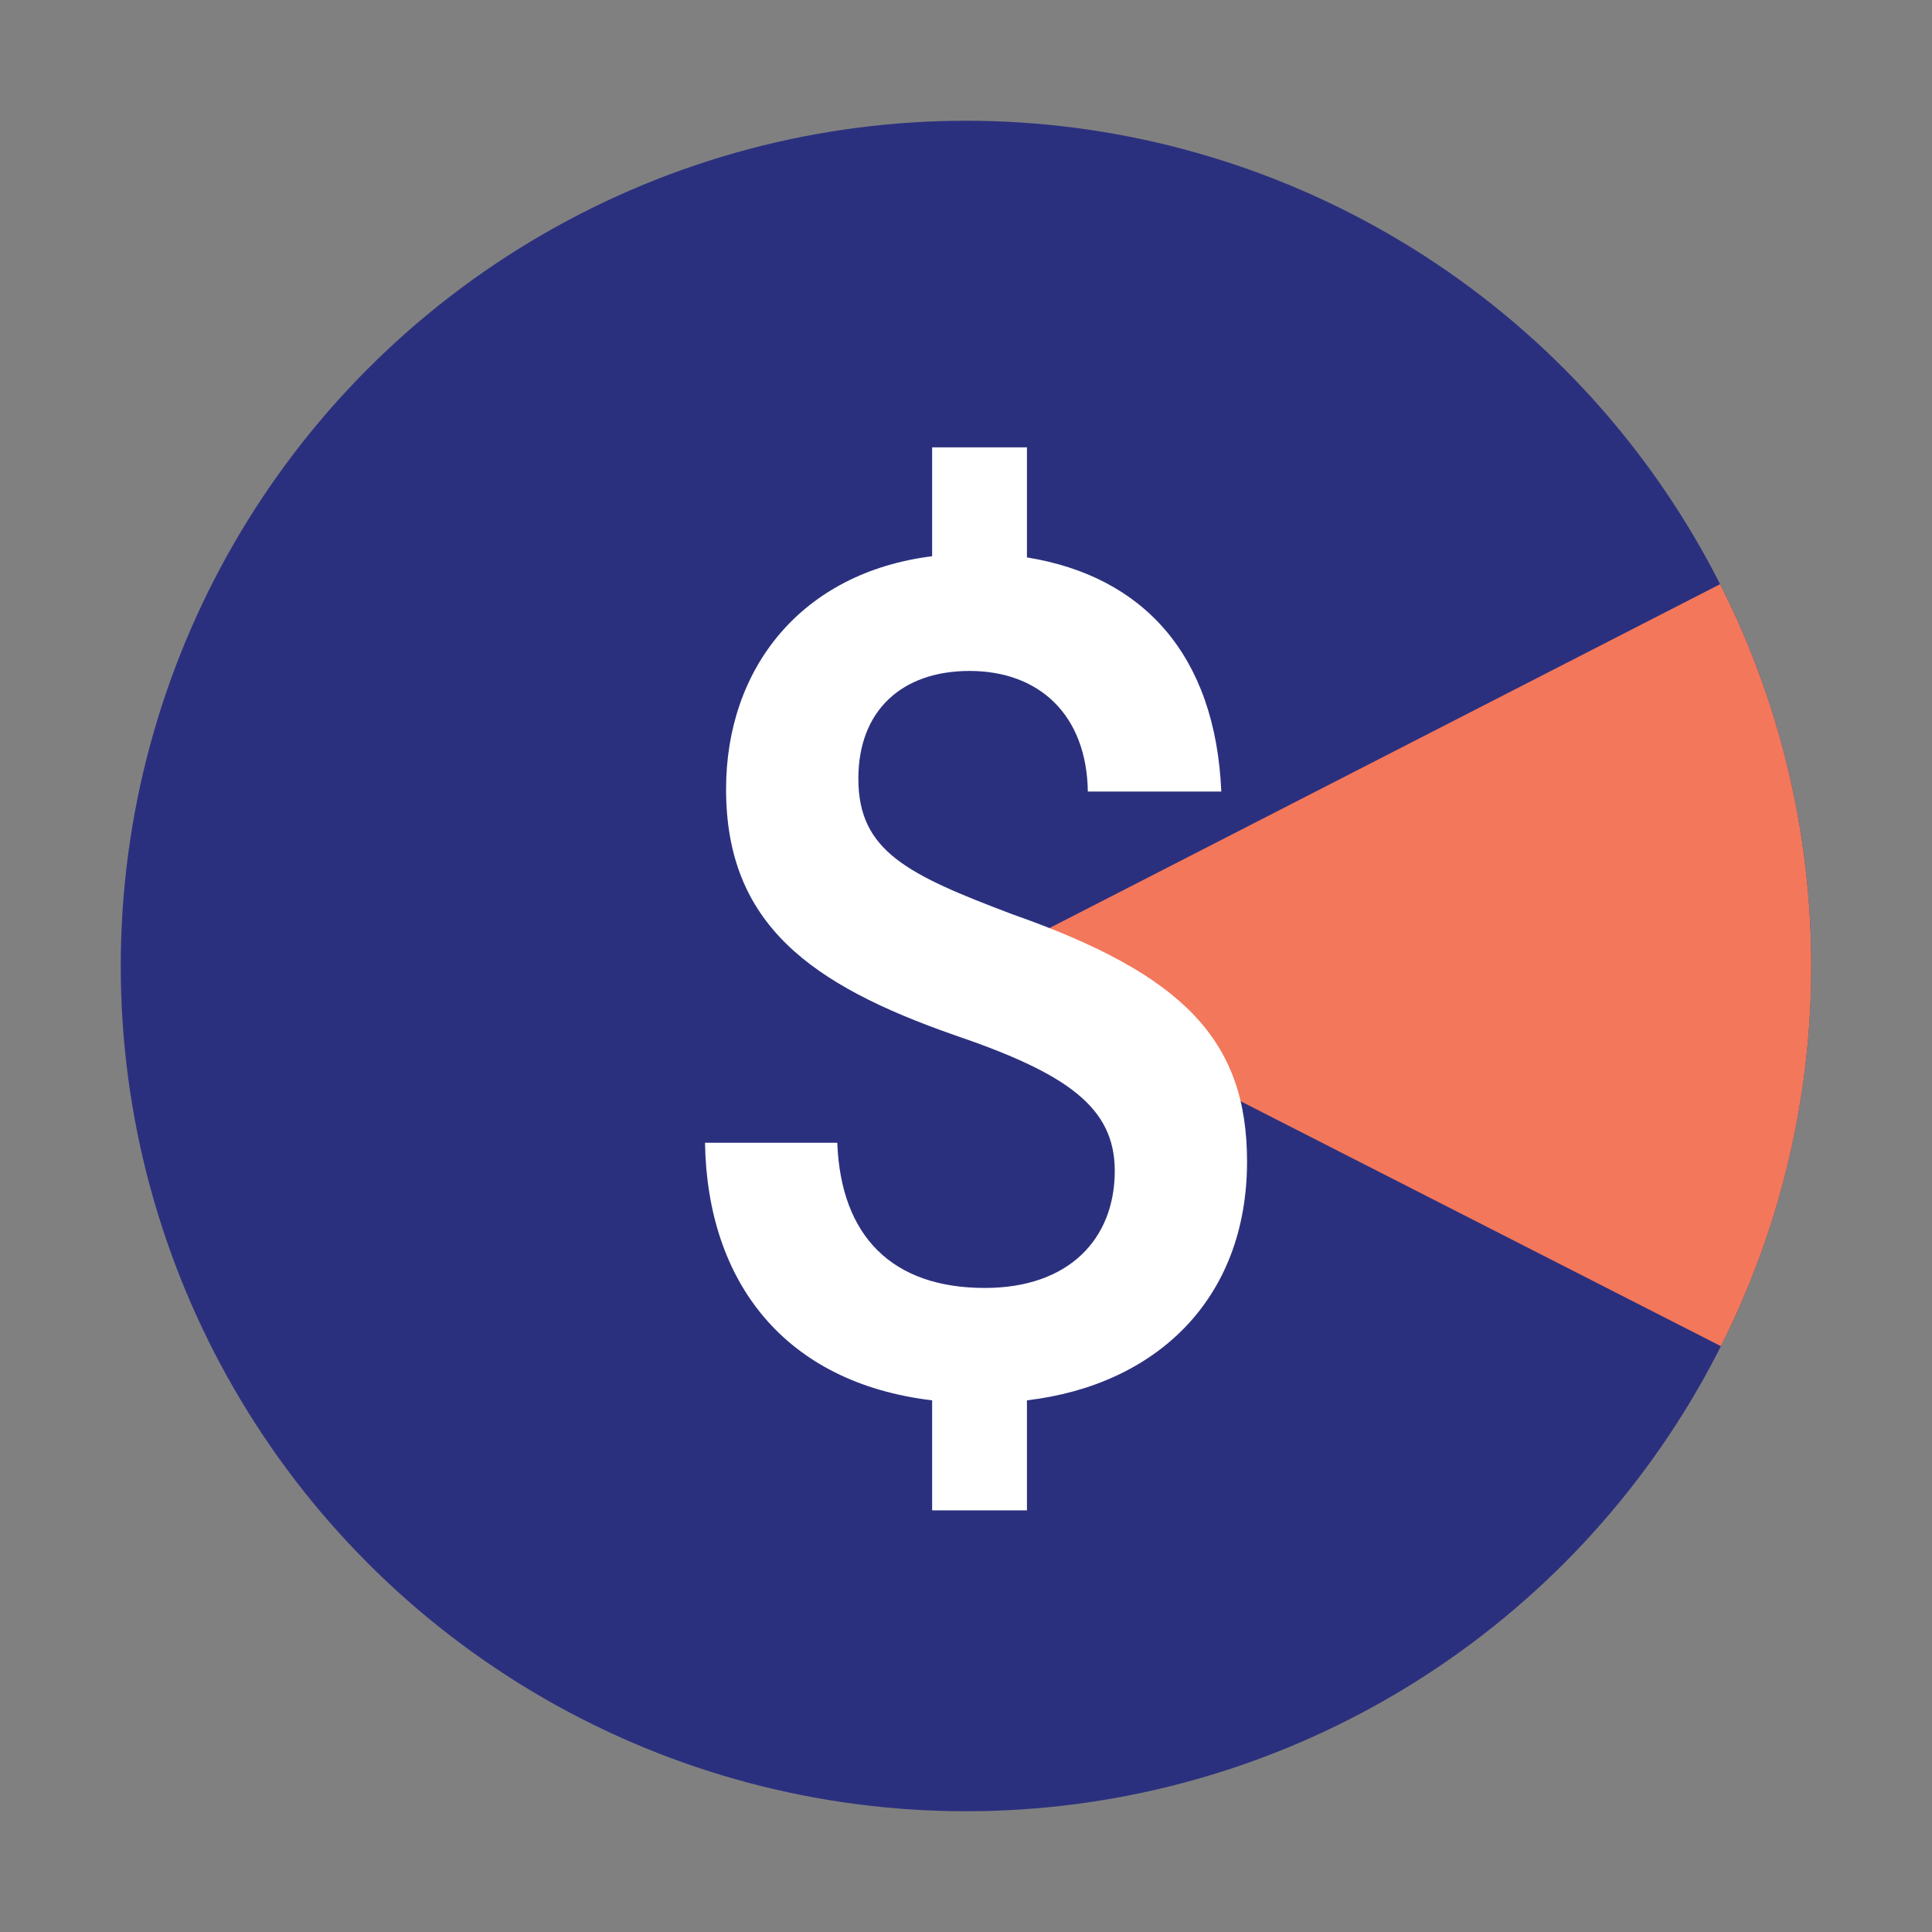 <?xml version="1.0" encoding="UTF-8" standalone="no"?>
<!DOCTYPE svg PUBLIC "-//W3C//DTD SVG 1.1//EN" "http://www.w3.org/Graphics/SVG/1.1/DTD/svg11.dtd">
<svg width="100%" height="100%" viewBox="0 0 64 64" version="1.1" xmlns="http://www.w3.org/2000/svg" xmlns:xlink="http://www.w3.org/1999/xlink" xml:space="preserve" xmlns:serif="http://www.serif.com/" style="fill-rule:evenodd;clip-rule:evenodd;stroke-linejoin:round;stroke-miterlimit:1.414;">
    <rect x="0" y="0" width="64" height="64" fill="#808080" stroke="none"/>
    <rect id="Tax-Dollar" x="0" y="0" width="64" height="64" style="fill:none;"/>
    <circle cx="32" cy="32" r="28" style="fill:#2b307e;"/>
    <clipPath id="_clip1">
        <circle cx="32" cy="32" r="28"/>
    </clipPath>
    <g clip-path="url(#_clip1)">
        <path d="M32.313,32L76.288,9.452L76.337,54.452L32.313,32Z" style="fill:#f3775b;"/>
    </g>
    <path d="M34.019,14.819L30.878,14.819L30.878,18.426C26.534,18.969 24.052,22.149 24.052,26.143C24.052,30.603 26.844,32.62 31.614,34.288C35.376,35.568 36.928,36.692 36.928,38.786C36.928,41.036 35.415,42.665 32.623,42.665C29.559,42.665 27.853,40.958 27.736,37.856L23.354,37.856C23.431,42.471 25.991,45.806 30.878,46.388L30.878,50.033L34.019,50.033L34.019,46.388C38.285,45.884 41.31,43.053 41.31,38.476C41.31,34.443 39.177,32.271 33.554,30.293C30.063,28.975 28.434,28.199 28.434,25.794C28.434,23.545 29.869,22.226 32.119,22.226C34.407,22.226 35.997,23.661 36.036,26.221L40.457,26.221C40.263,21.683 37.858,19.085 34.019,18.465L34.019,14.819Z" style="fill:#fff;fill-rule:nonzero;"/>
</svg>

